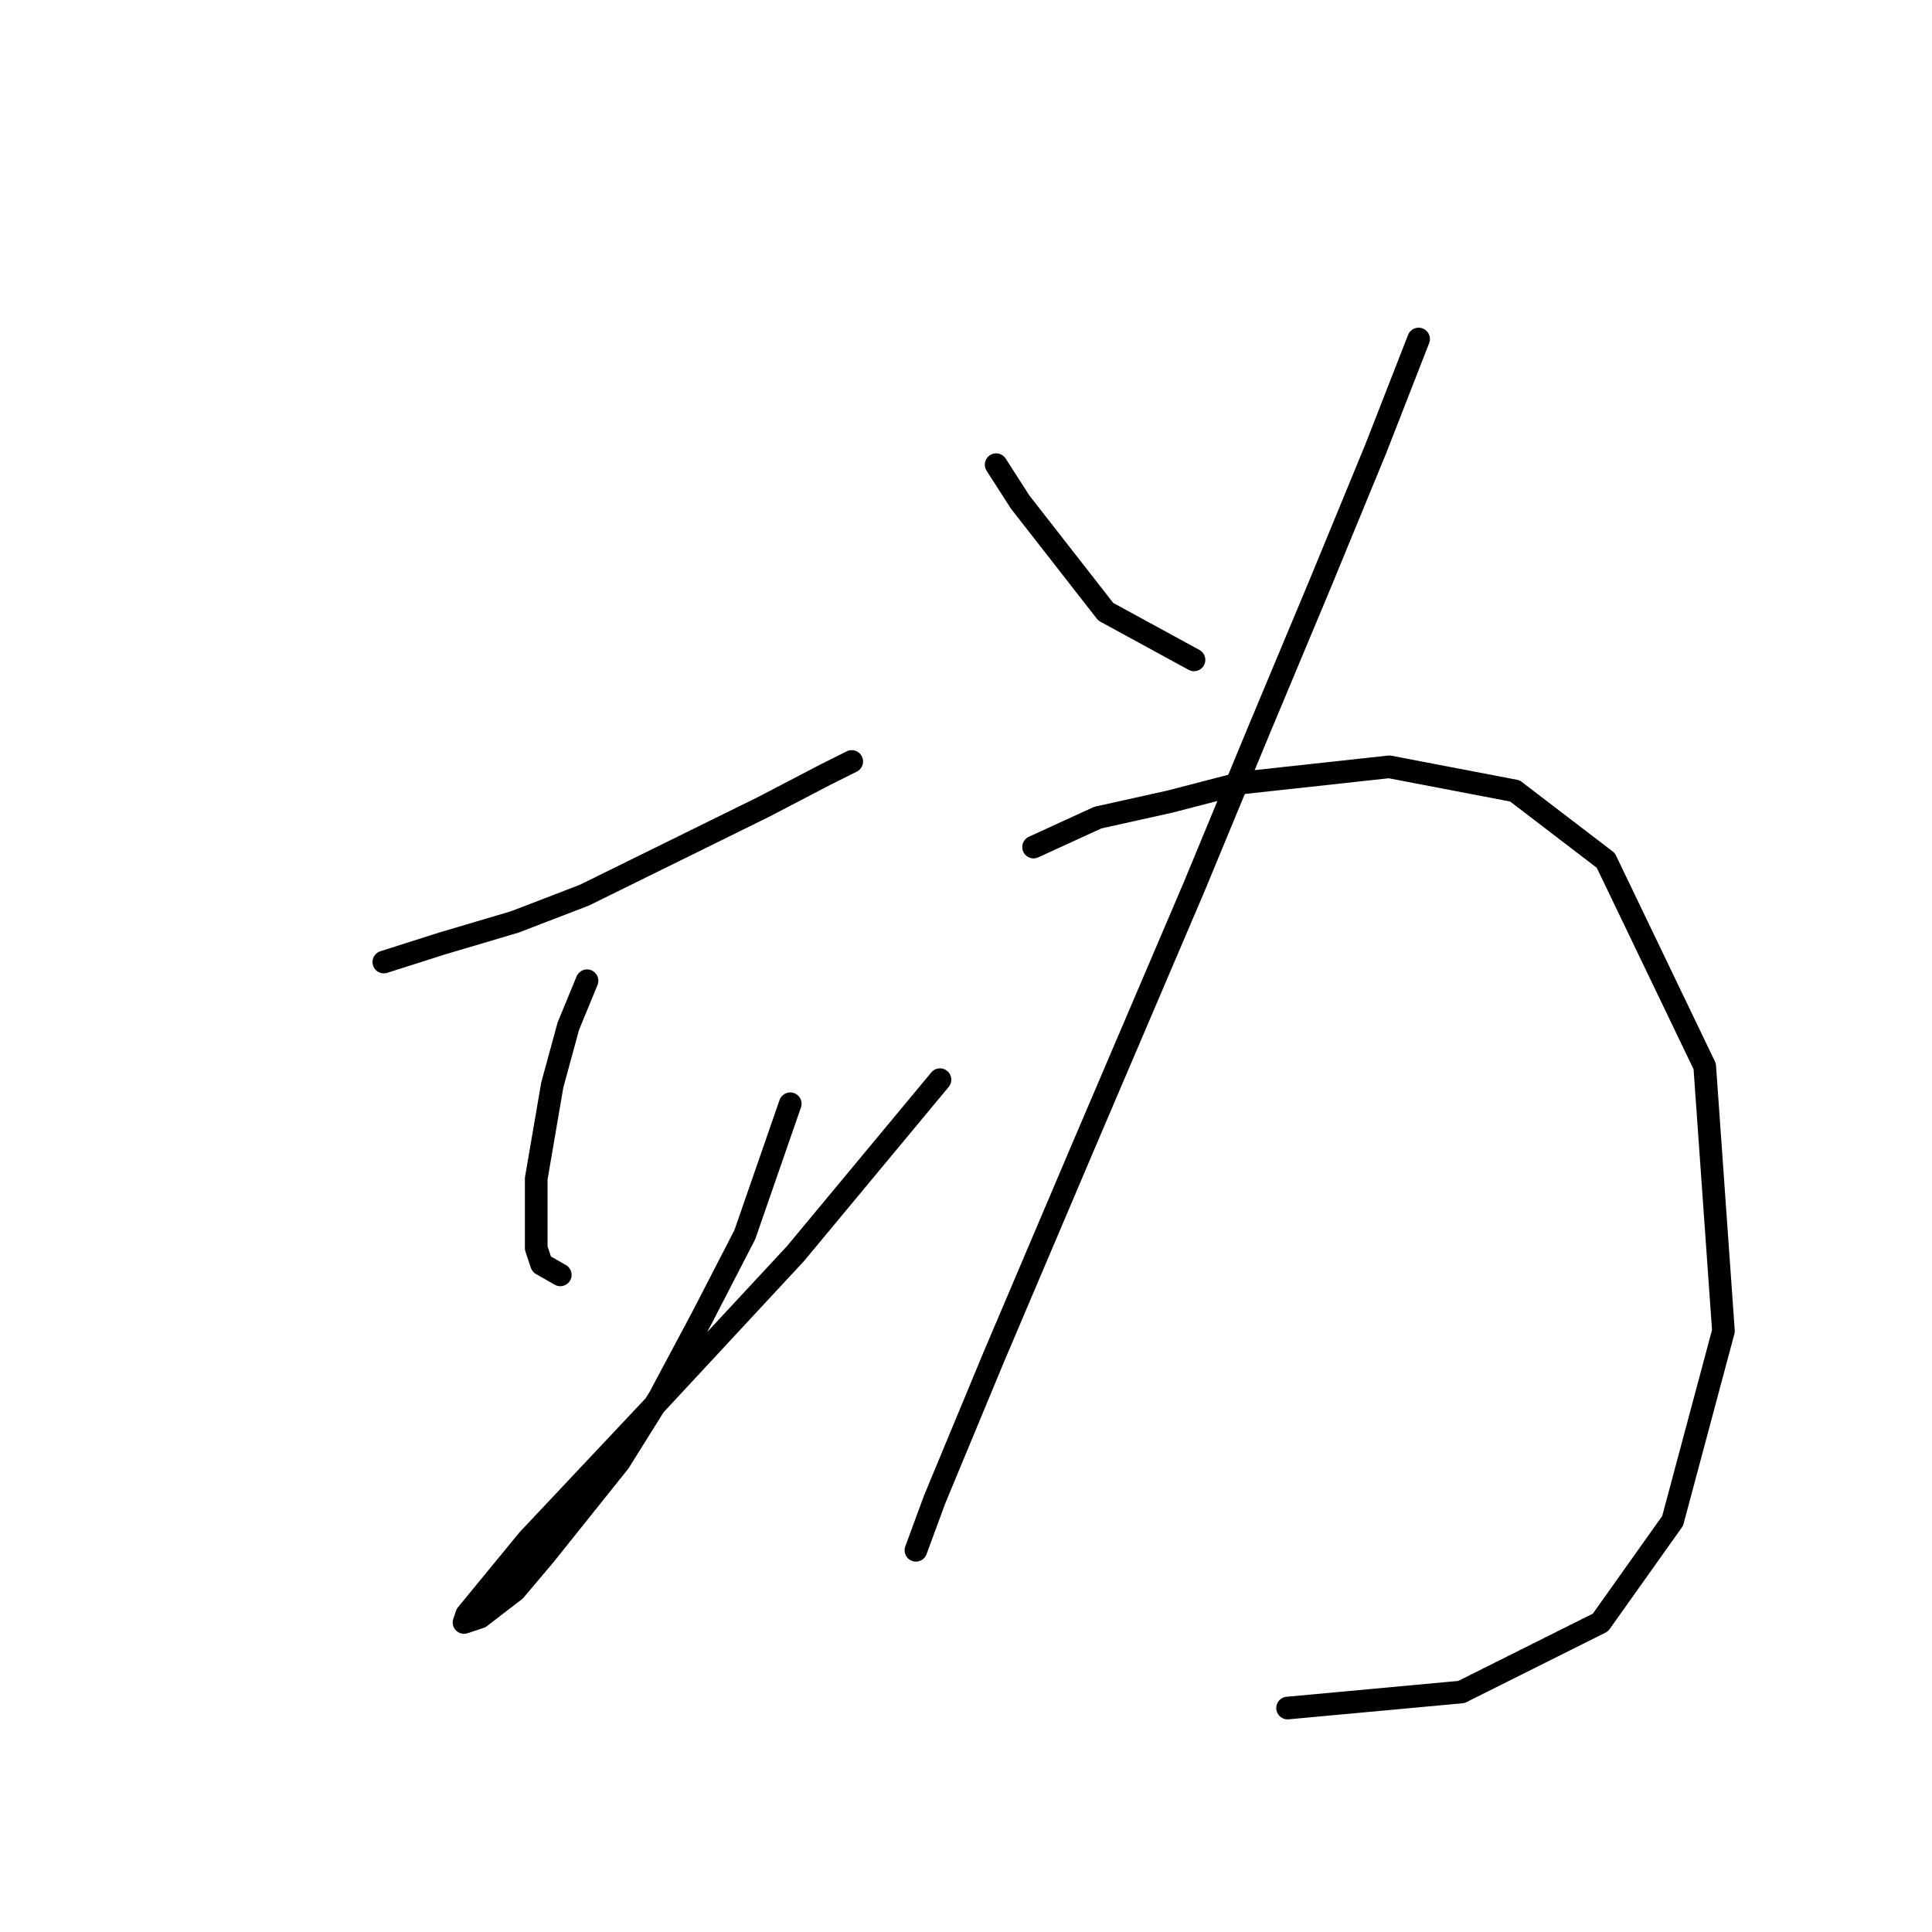 <?xml version="1.0" standalone="no"?>
    <svg width="256" height="256" xmlns="http://www.w3.org/2000/svg" version="1.1">
    <polyline stroke="black" stroke-width="3" stroke-linecap="round" fill="transparent" stroke-linejoin="round" points="50.858 127.474 58.652 124.994 68.219 122.159 77.431 118.616 101.169 106.924 109.318 102.672 112.861 100.901 112.861 100.901 " />
        <polyline stroke="black" stroke-width="3" stroke-linecap="round" fill="transparent" stroke-linejoin="round" points="77.785 129.954 75.305 135.977 73.179 143.772 71.053 156.172 71.053 165.384 71.762 167.51 74.242 168.927 74.242 168.927 " />
        <polyline stroke="black" stroke-width="3" stroke-linecap="round" fill="transparent" stroke-linejoin="round" points="104.712 146.252 98.689 163.613 93.02 174.596 87.351 185.225 82.037 193.729 72.116 206.129 68.219 210.735 63.613 214.278 61.487 214.987 61.841 213.924 69.99 204.004 86.997 185.934 105.421 166.093 124.553 143.063 124.553 143.063 " />
        <polyline stroke="black" stroke-width="3" stroke-linecap="round" fill="transparent" stroke-linejoin="round" points="131.994 61.573 135.182 66.533 146.52 81.06 158.212 87.437 158.212 87.437 " />
        <polyline stroke="black" stroke-width="3" stroke-linecap="round" fill="transparent" stroke-linejoin="round" points="187.974 44.921 182.305 59.447 174.864 77.517 166.715 97.003 158.212 117.553 143.686 151.566 131.639 179.911 123.845 198.689 121.364 205.421 121.364 205.421 " />
        <polyline stroke="black" stroke-width="3" stroke-linecap="round" fill="transparent" stroke-linejoin="round" points="136.954 112.239 145.457 108.341 155.023 106.215 164.59 103.735 184.076 101.609 200.729 104.798 212.775 114.01 225.884 141.292 228.365 176.368 221.633 201.523 212.067 214.987 193.643 224.199 170.613 226.325 170.613 226.325 " />
        </svg>